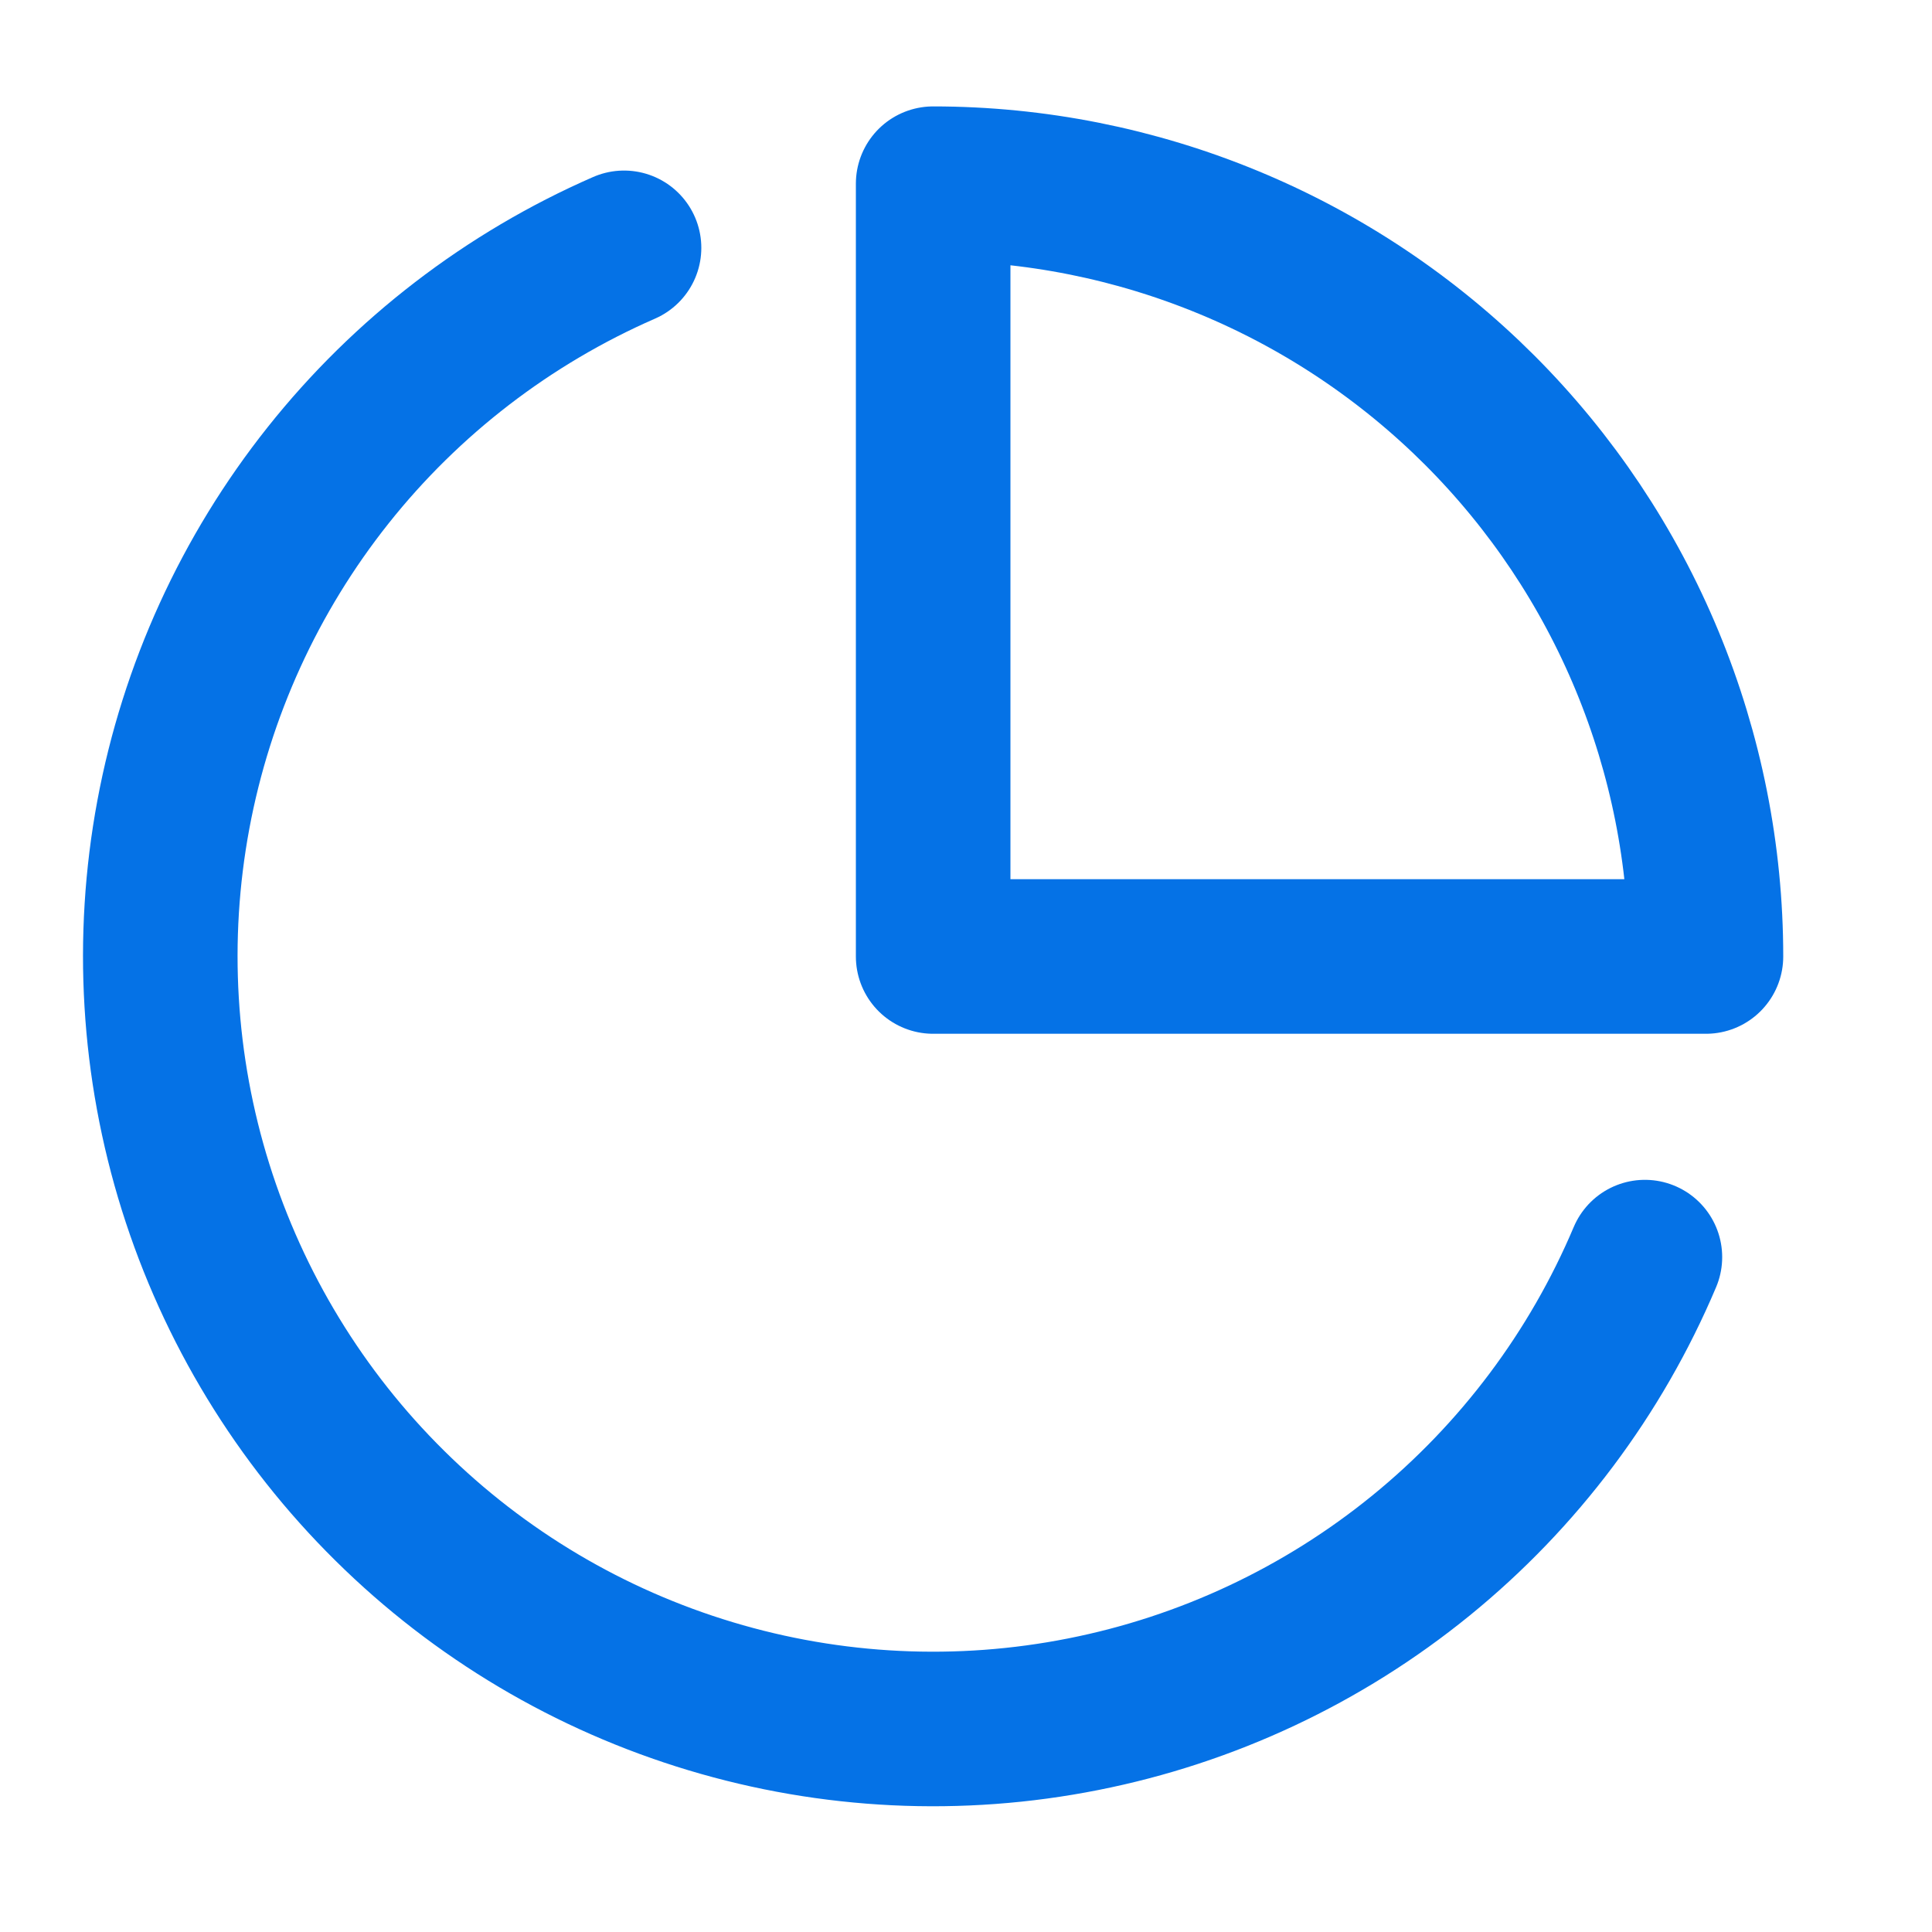 <svg width="25" height="25" viewBox="0 0 25 25" fill="none" xmlns="http://www.w3.org/2000/svg">
<path d="M21.285 16.267C20.649 17.772 19.654 19.098 18.387 20.129C17.12 21.16 15.62 21.865 14.017 22.182C12.415 22.5 10.759 22.42 9.195 21.949C7.631 21.479 6.205 20.633 5.044 19.484C3.882 18.336 3.02 16.92 2.531 15.361C2.043 13.803 1.944 12.148 2.243 10.542C2.542 8.936 3.23 7.428 4.247 6.149C5.263 4.871 6.578 3.861 8.075 3.207" stroke="#0572E6" stroke-width="2" stroke-linecap="round" stroke-linejoin="round"/>
<path d="M22.075 12.377C22.075 11.064 21.816 9.764 21.314 8.551C20.811 7.337 20.075 6.235 19.146 5.306C18.217 4.378 17.115 3.641 15.902 3.139C14.688 2.636 13.388 2.377 12.075 2.377V12.377H22.075Z" stroke="#0572E6" stroke-width="2" stroke-linecap="round" stroke-linejoin="round"/>
</svg>
